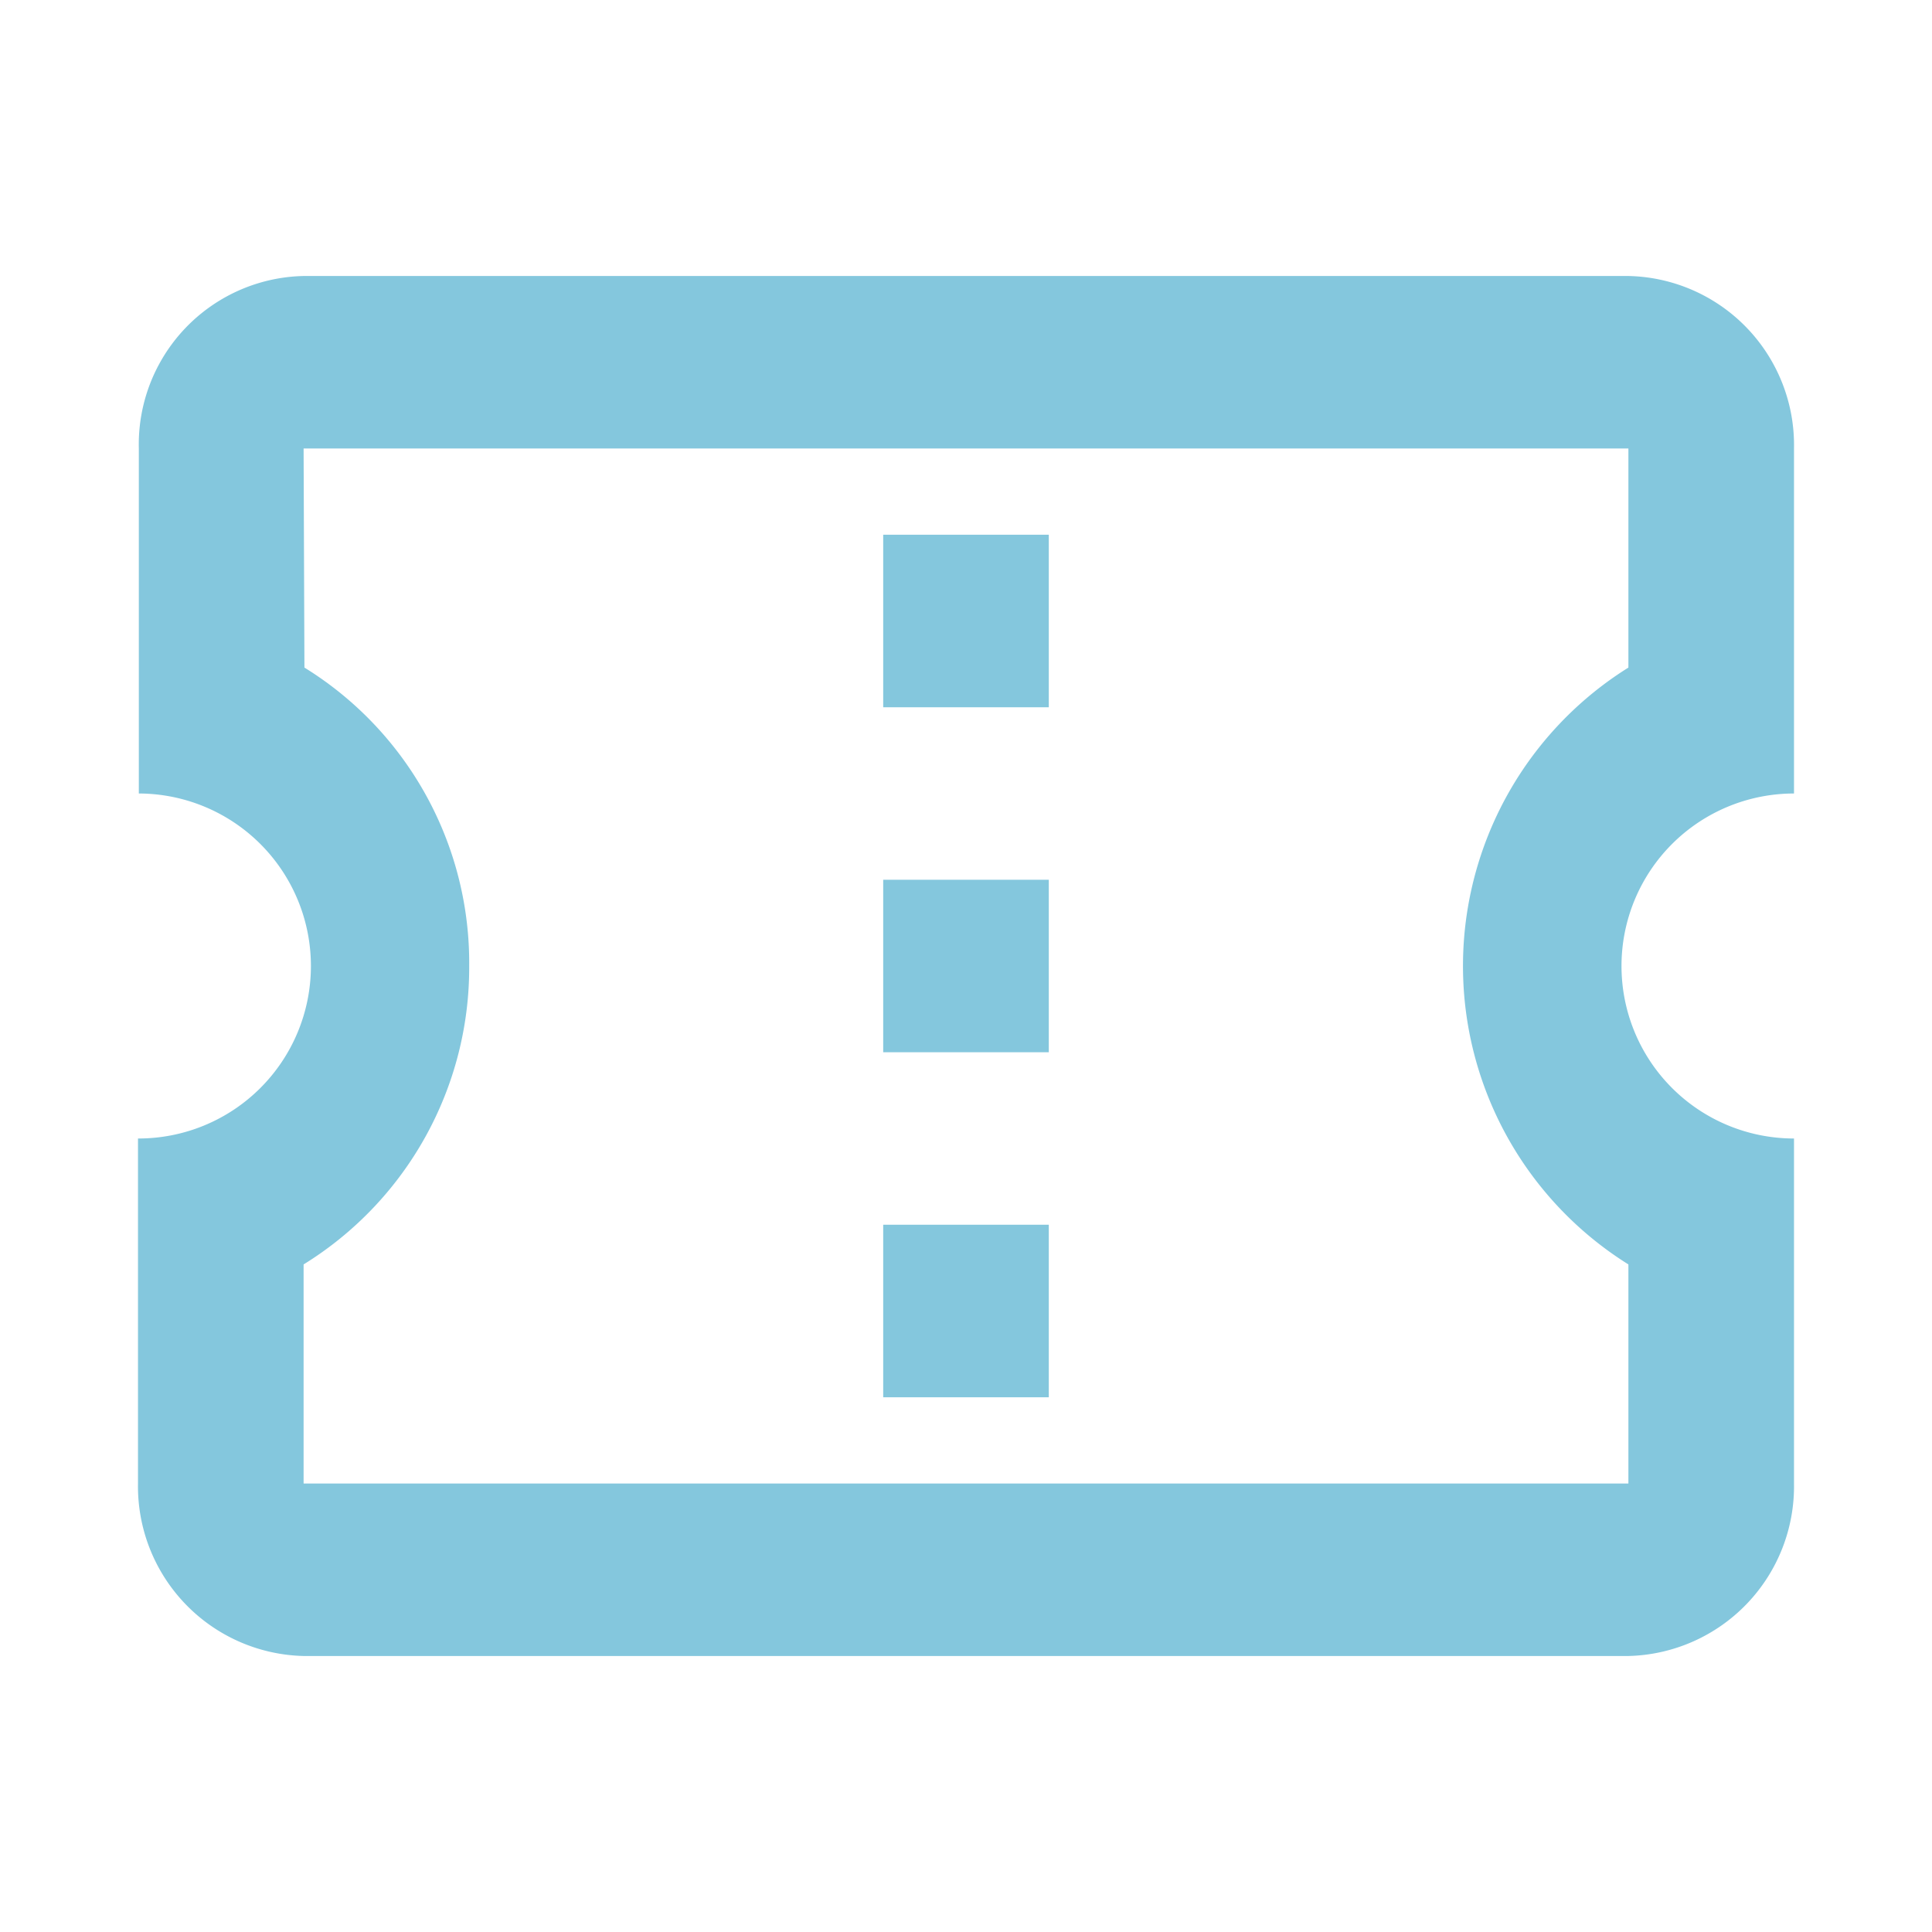 <svg xmlns="http://www.w3.org/2000/svg" width="28" height="28" viewBox="0 0 28 28"><defs><style>.a{fill:none;}.b{fill:#84c7dd;}</style></defs><path class="a" d="M0,0H28V28H0Z"/><path class="b" d="M26,11.5v-5A2.451,2.451,0,0,0,23.6,4H4.4A2.441,2.441,0,0,0,2.012,6.5v5A2.5,2.5,0,0,1,2,16.5v5A2.459,2.459,0,0,0,4.4,24H23.6A2.459,2.459,0,0,0,26,21.5v-5a2.5,2.5,0,0,1,0-5ZM23.6,9.675a5.1,5.1,0,0,0,0,8.65V21.5H4.4V18.325A5.057,5.057,0,0,0,6.8,14,5.031,5.031,0,0,0,4.412,9.675L4.4,6.5H23.6ZM12.8,17.75h2.4v2.5H12.8Zm0-5h2.4v2.5H12.8Zm0-5h2.4v2.5H12.8Z"/></svg>